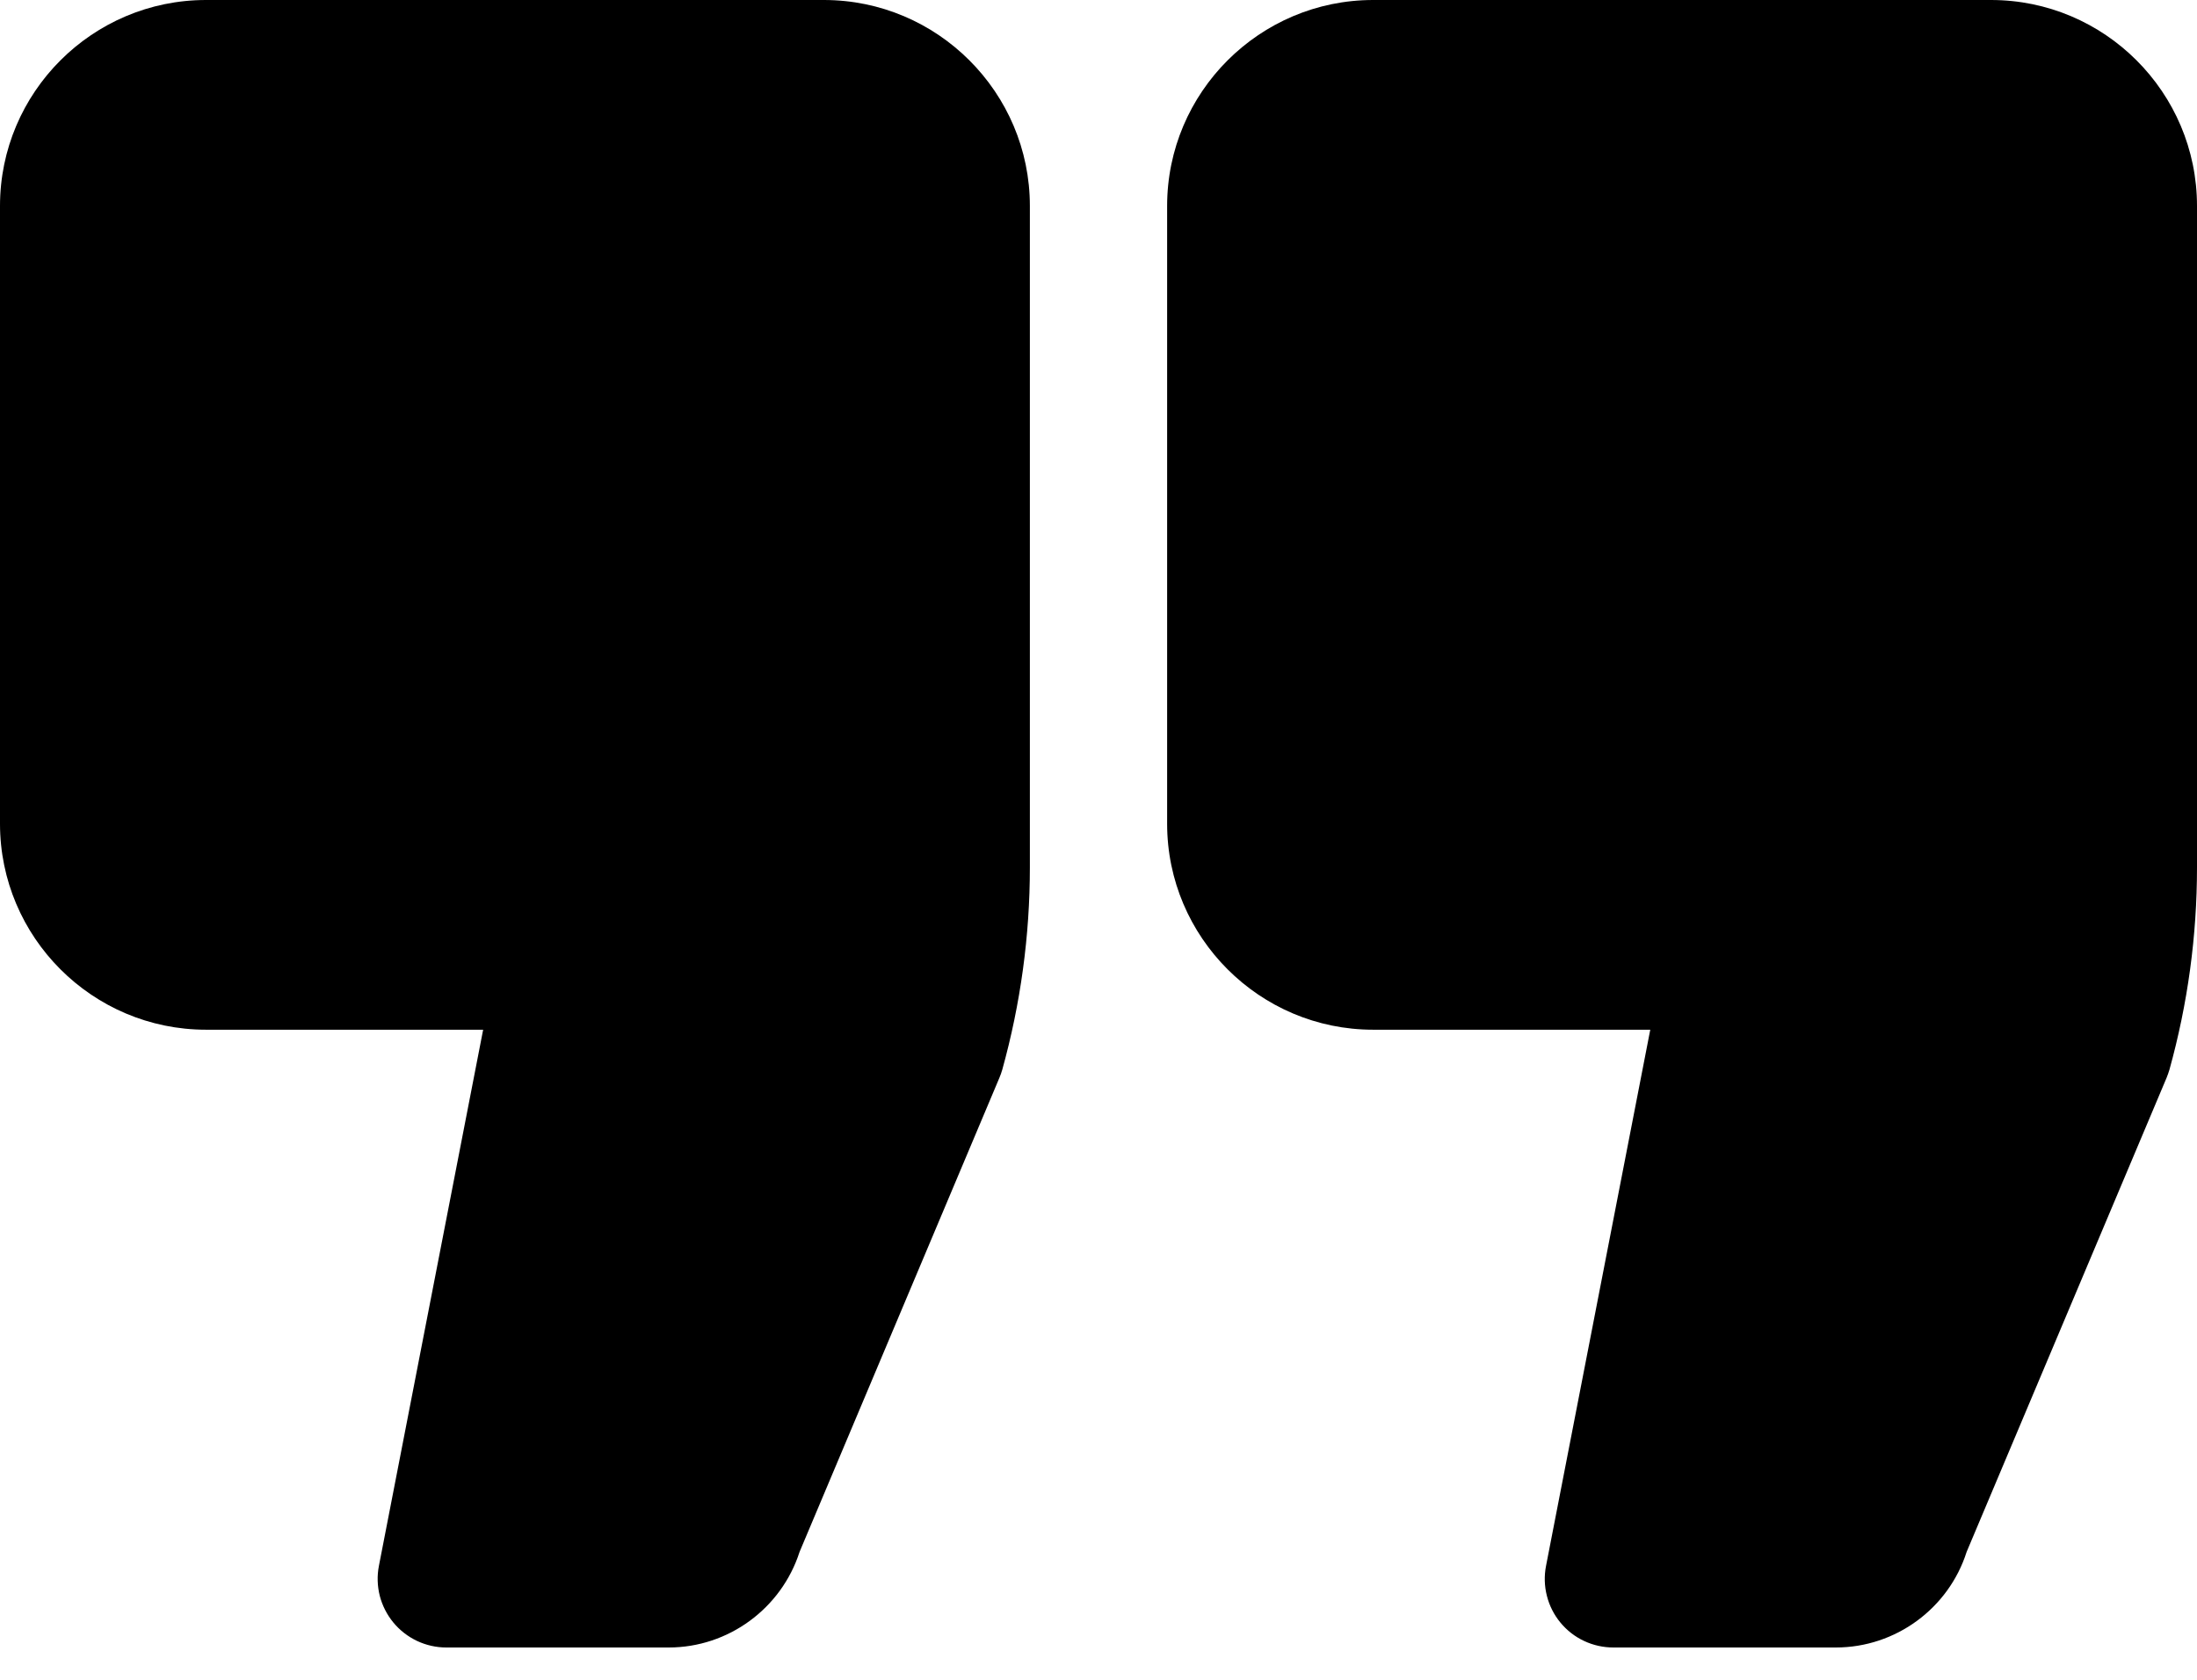 <svg width="34" height="26" viewBox="0 0 34 26" fill="none" xmlns="http://www.w3.org/2000/svg">
<path d="M12.75 0L3.188 0C1.43 0 0 1.43 0 3.188L0 12.75C0 14.507 1.43 15.938 3.188 15.938L7.477 15.938L5.864 24.236C5.834 24.389 5.839 24.548 5.877 24.7C5.916 24.851 5.988 24.992 6.087 25.113C6.187 25.234 6.312 25.331 6.453 25.398C6.595 25.465 6.75 25.5 6.906 25.5H10.349C11.273 25.5 12.093 24.895 12.374 24.02L15.466 16.683C15.484 16.641 15.499 16.598 15.511 16.556C15.794 15.537 15.938 14.484 15.938 13.427L15.938 3.188C15.938 1.43 14.507 0 12.75 0ZM30.812 0L21.25 0C19.493 0 18.062 1.43 18.062 3.188V12.75C18.062 14.507 19.493 15.938 21.25 15.938L25.539 15.938L23.926 24.236C23.896 24.389 23.9 24.548 23.939 24.7C23.977 24.852 24.049 24.994 24.148 25.114C24.248 25.235 24.373 25.333 24.515 25.399C24.657 25.466 24.812 25.5 24.969 25.5H28.411C29.336 25.5 30.157 24.895 30.435 24.02L33.529 16.683C33.546 16.641 33.561 16.598 33.574 16.555C33.857 15.536 34 14.483 34 13.427V3.188C34 1.43 32.57 0 30.812 0Z" fill="black"/>
</svg>
